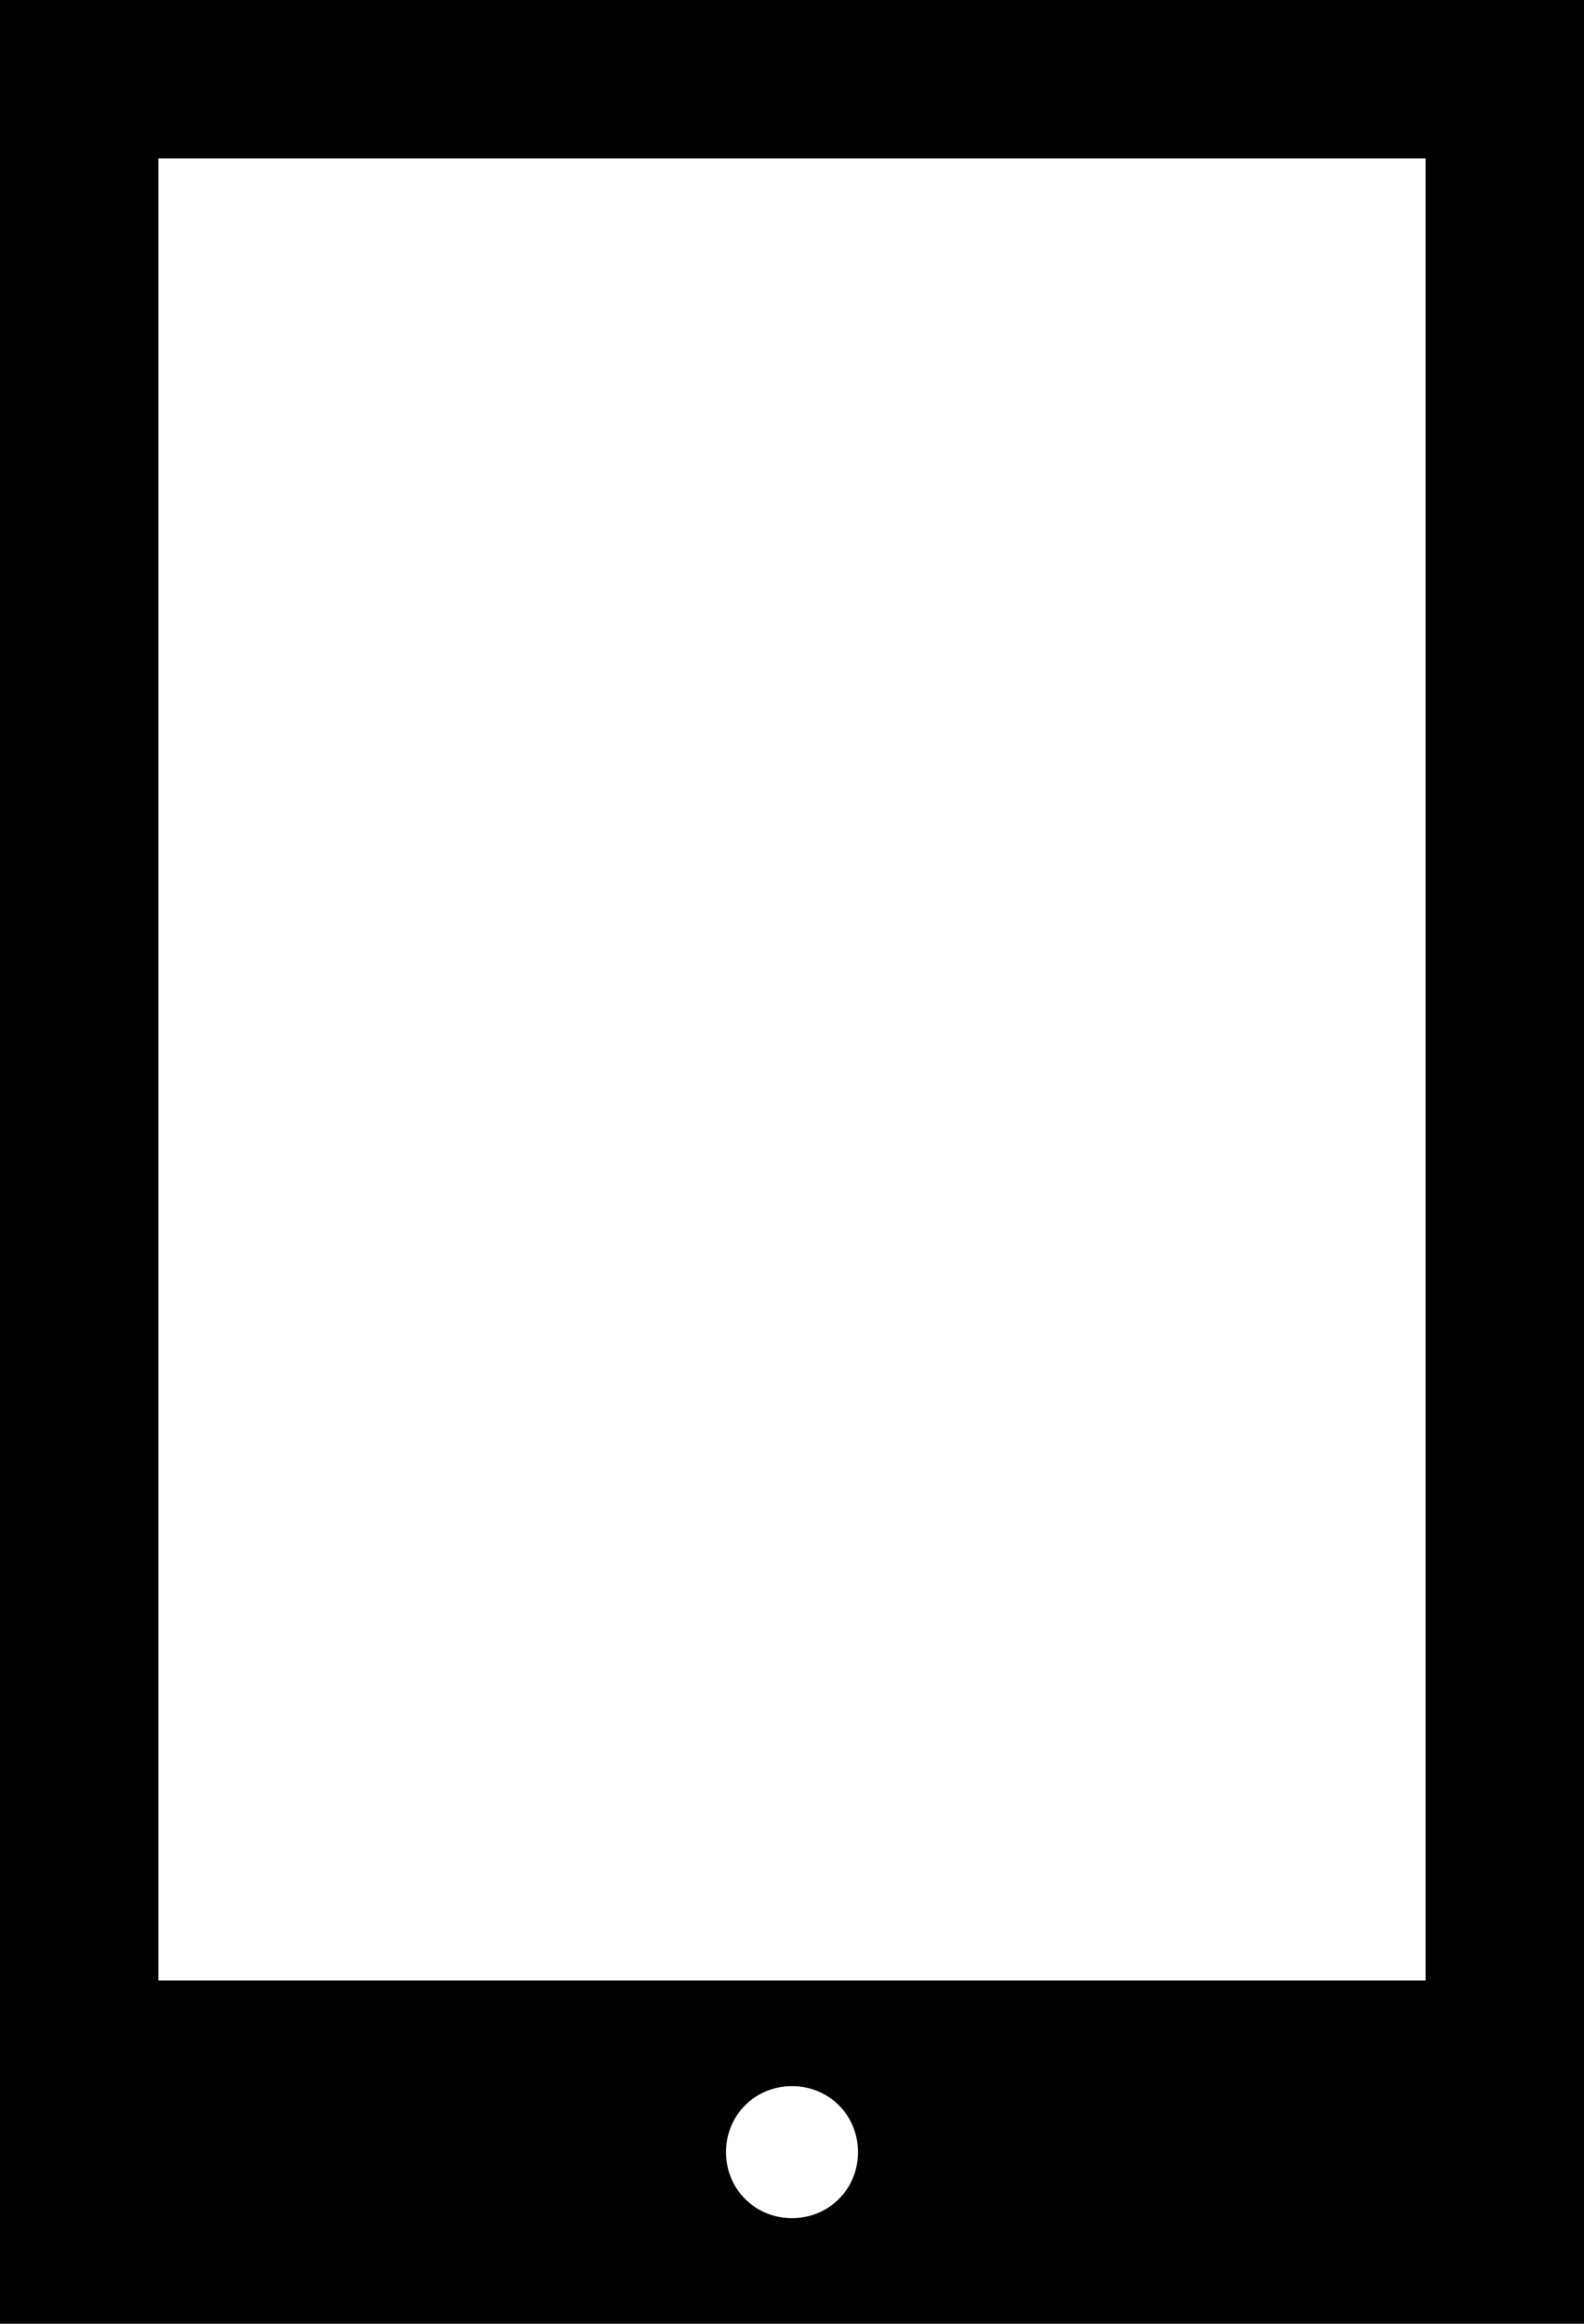 <svg xmlns="http://www.w3.org/2000/svg" viewBox="0 0 120 176" enable-background="new 0 0 120 176"><path fill="#000000" d="M0 0v176h120V0H0zm60 168c-2.8 0-5-2.2-5-5s2.2-5 5-5 5 2.2 5 5-2.2 5-5 5zm48-18H12V12h96v138z"/></svg>
